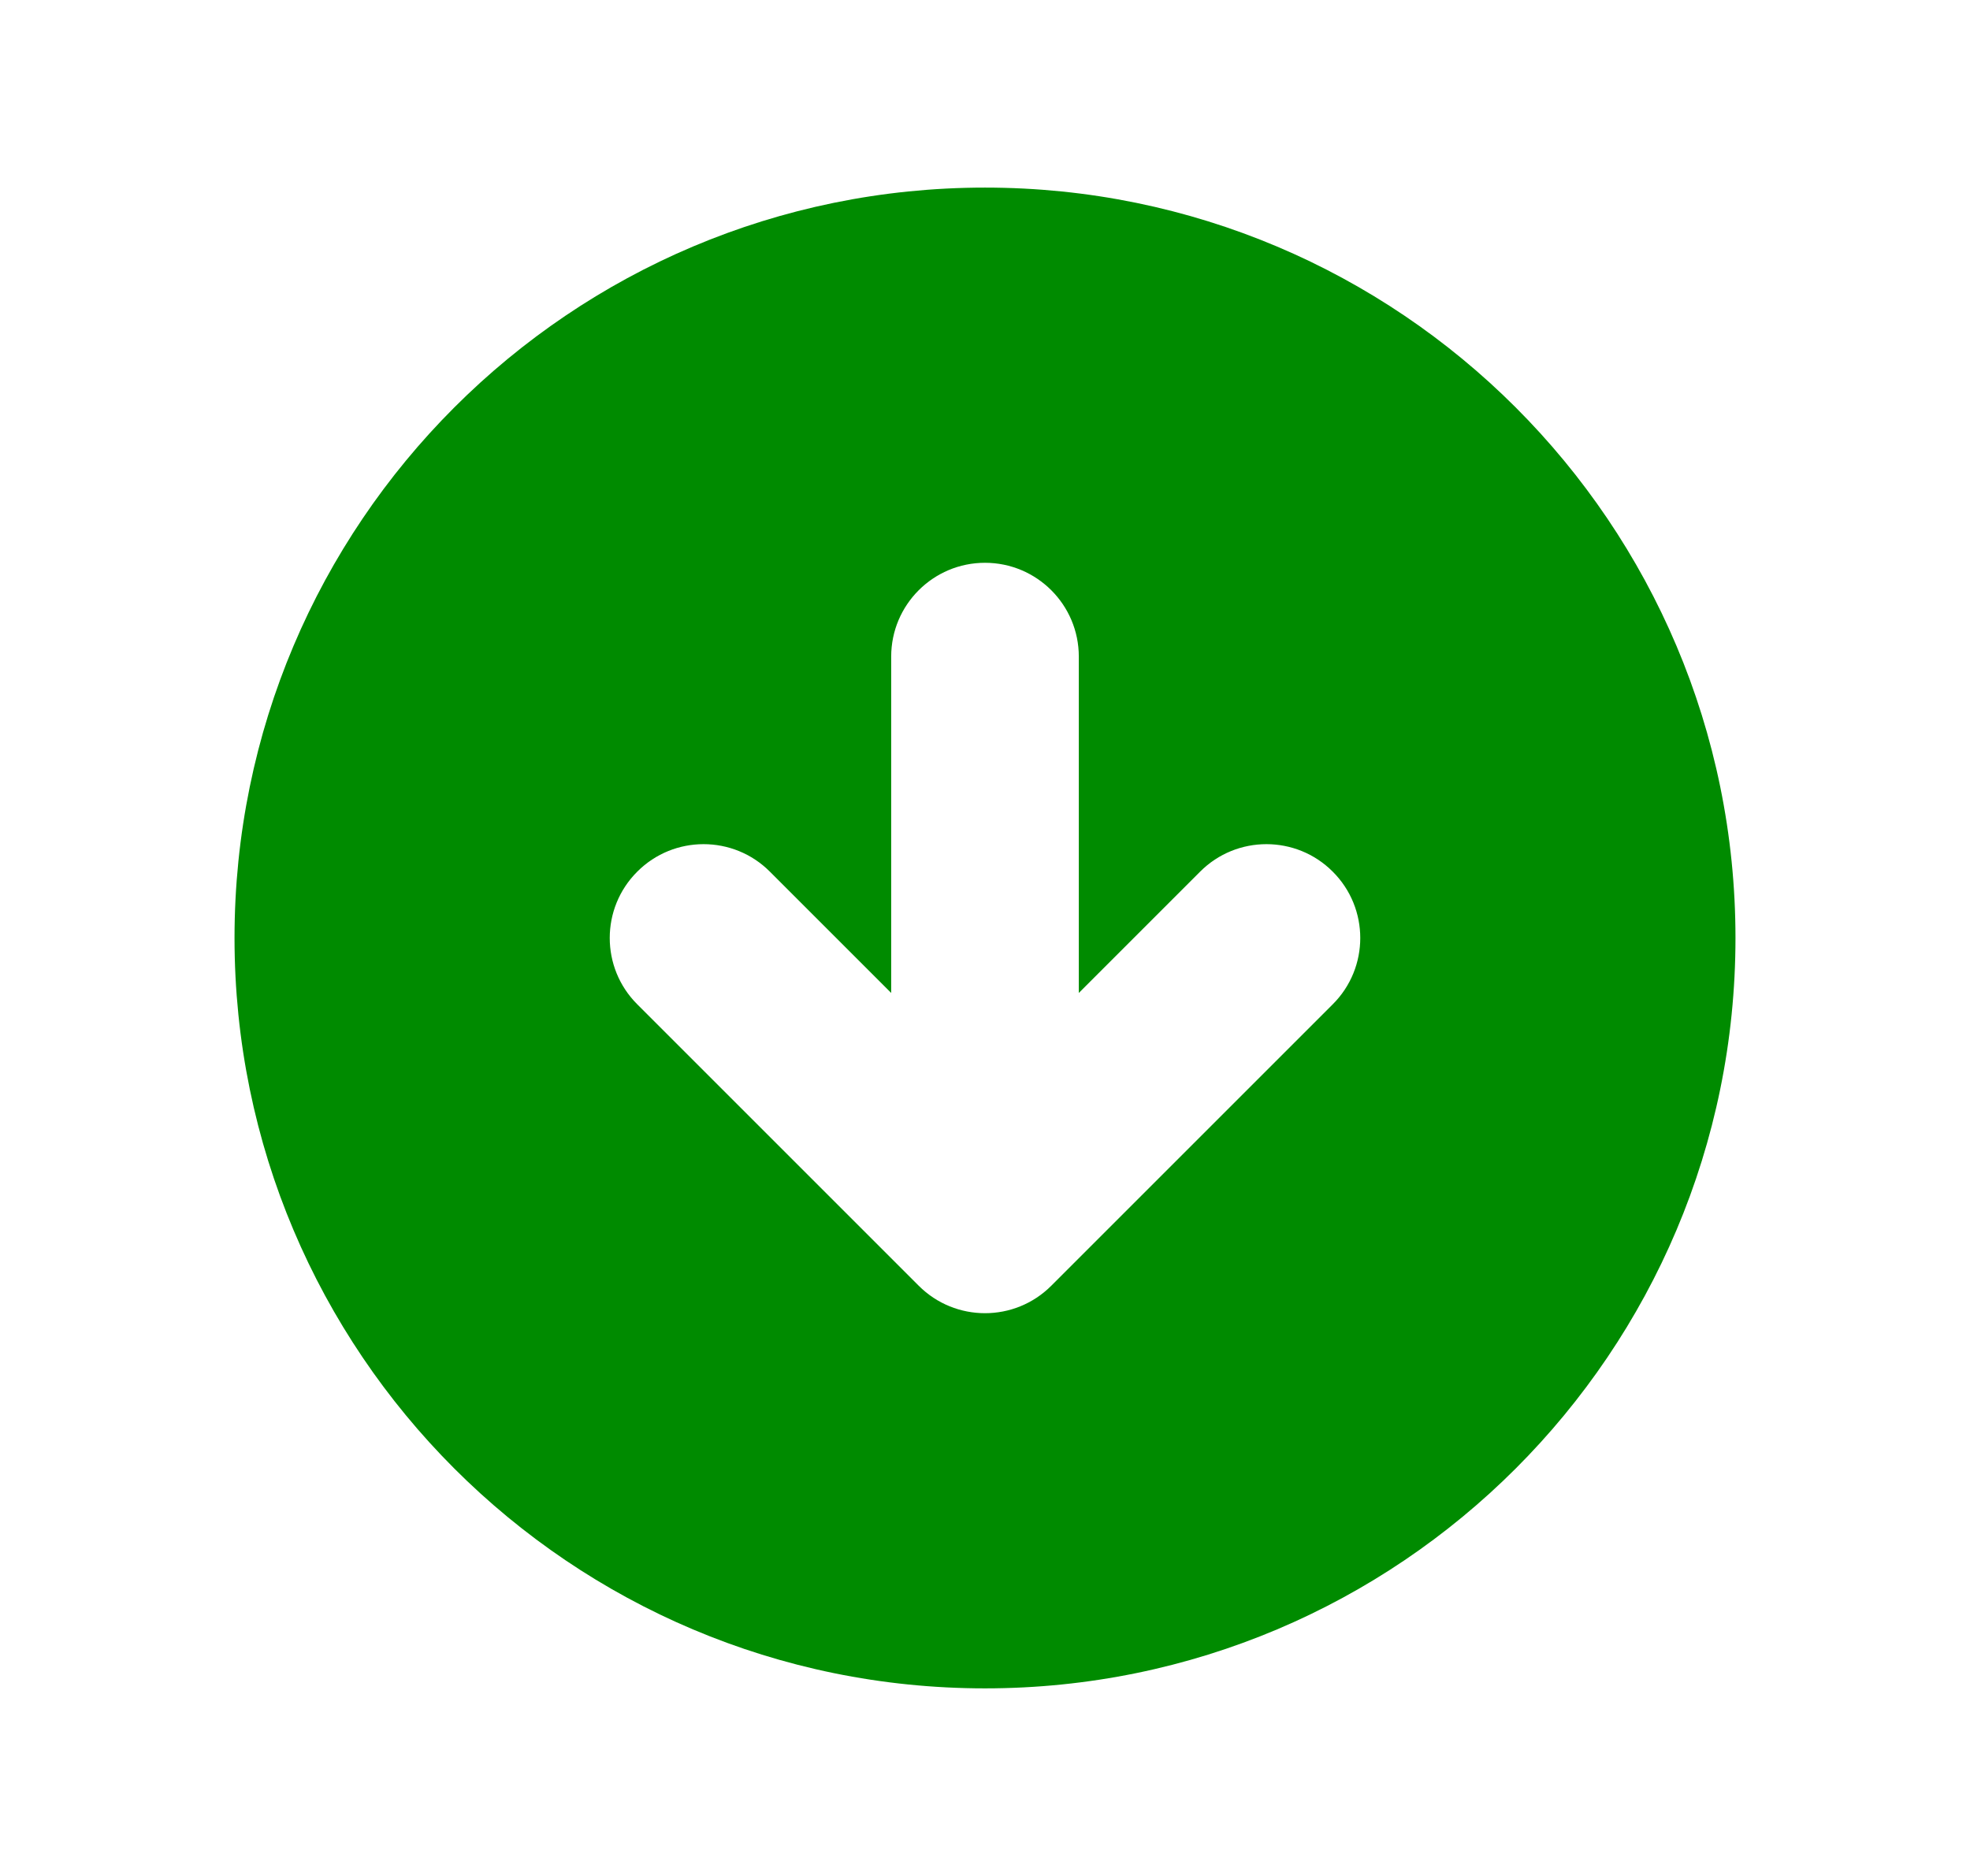 <svg width="21" height="20" viewBox="0 0 21 20" fill="none" xmlns="http://www.w3.org/2000/svg">
<g id="Icon/Solid/arrow-circle-down">
<path id="Icon" fill-rule="evenodd" clip-rule="evenodd" d="M10.5 18C14.918 18 18.5 14.418 18.5 10C18.5 5.582 14.918 2 10.5 2C6.082 2 2.5 5.582 2.5 10C2.5 14.418 6.082 18 10.5 18ZM11.5 7C11.5 6.448 11.052 6 10.5 6C9.948 6 9.5 6.448 9.5 7L9.5 10.586L8.207 9.293C7.817 8.902 7.183 8.902 6.793 9.293C6.402 9.683 6.402 10.317 6.793 10.707L9.793 13.707C10.183 14.098 10.817 14.098 11.207 13.707L14.207 10.707C14.598 10.317 14.598 9.683 14.207 9.293C13.817 8.902 13.183 8.902 12.793 9.293L11.5 10.586V7Z" fill="#008B00"/>
</g>
</svg>

